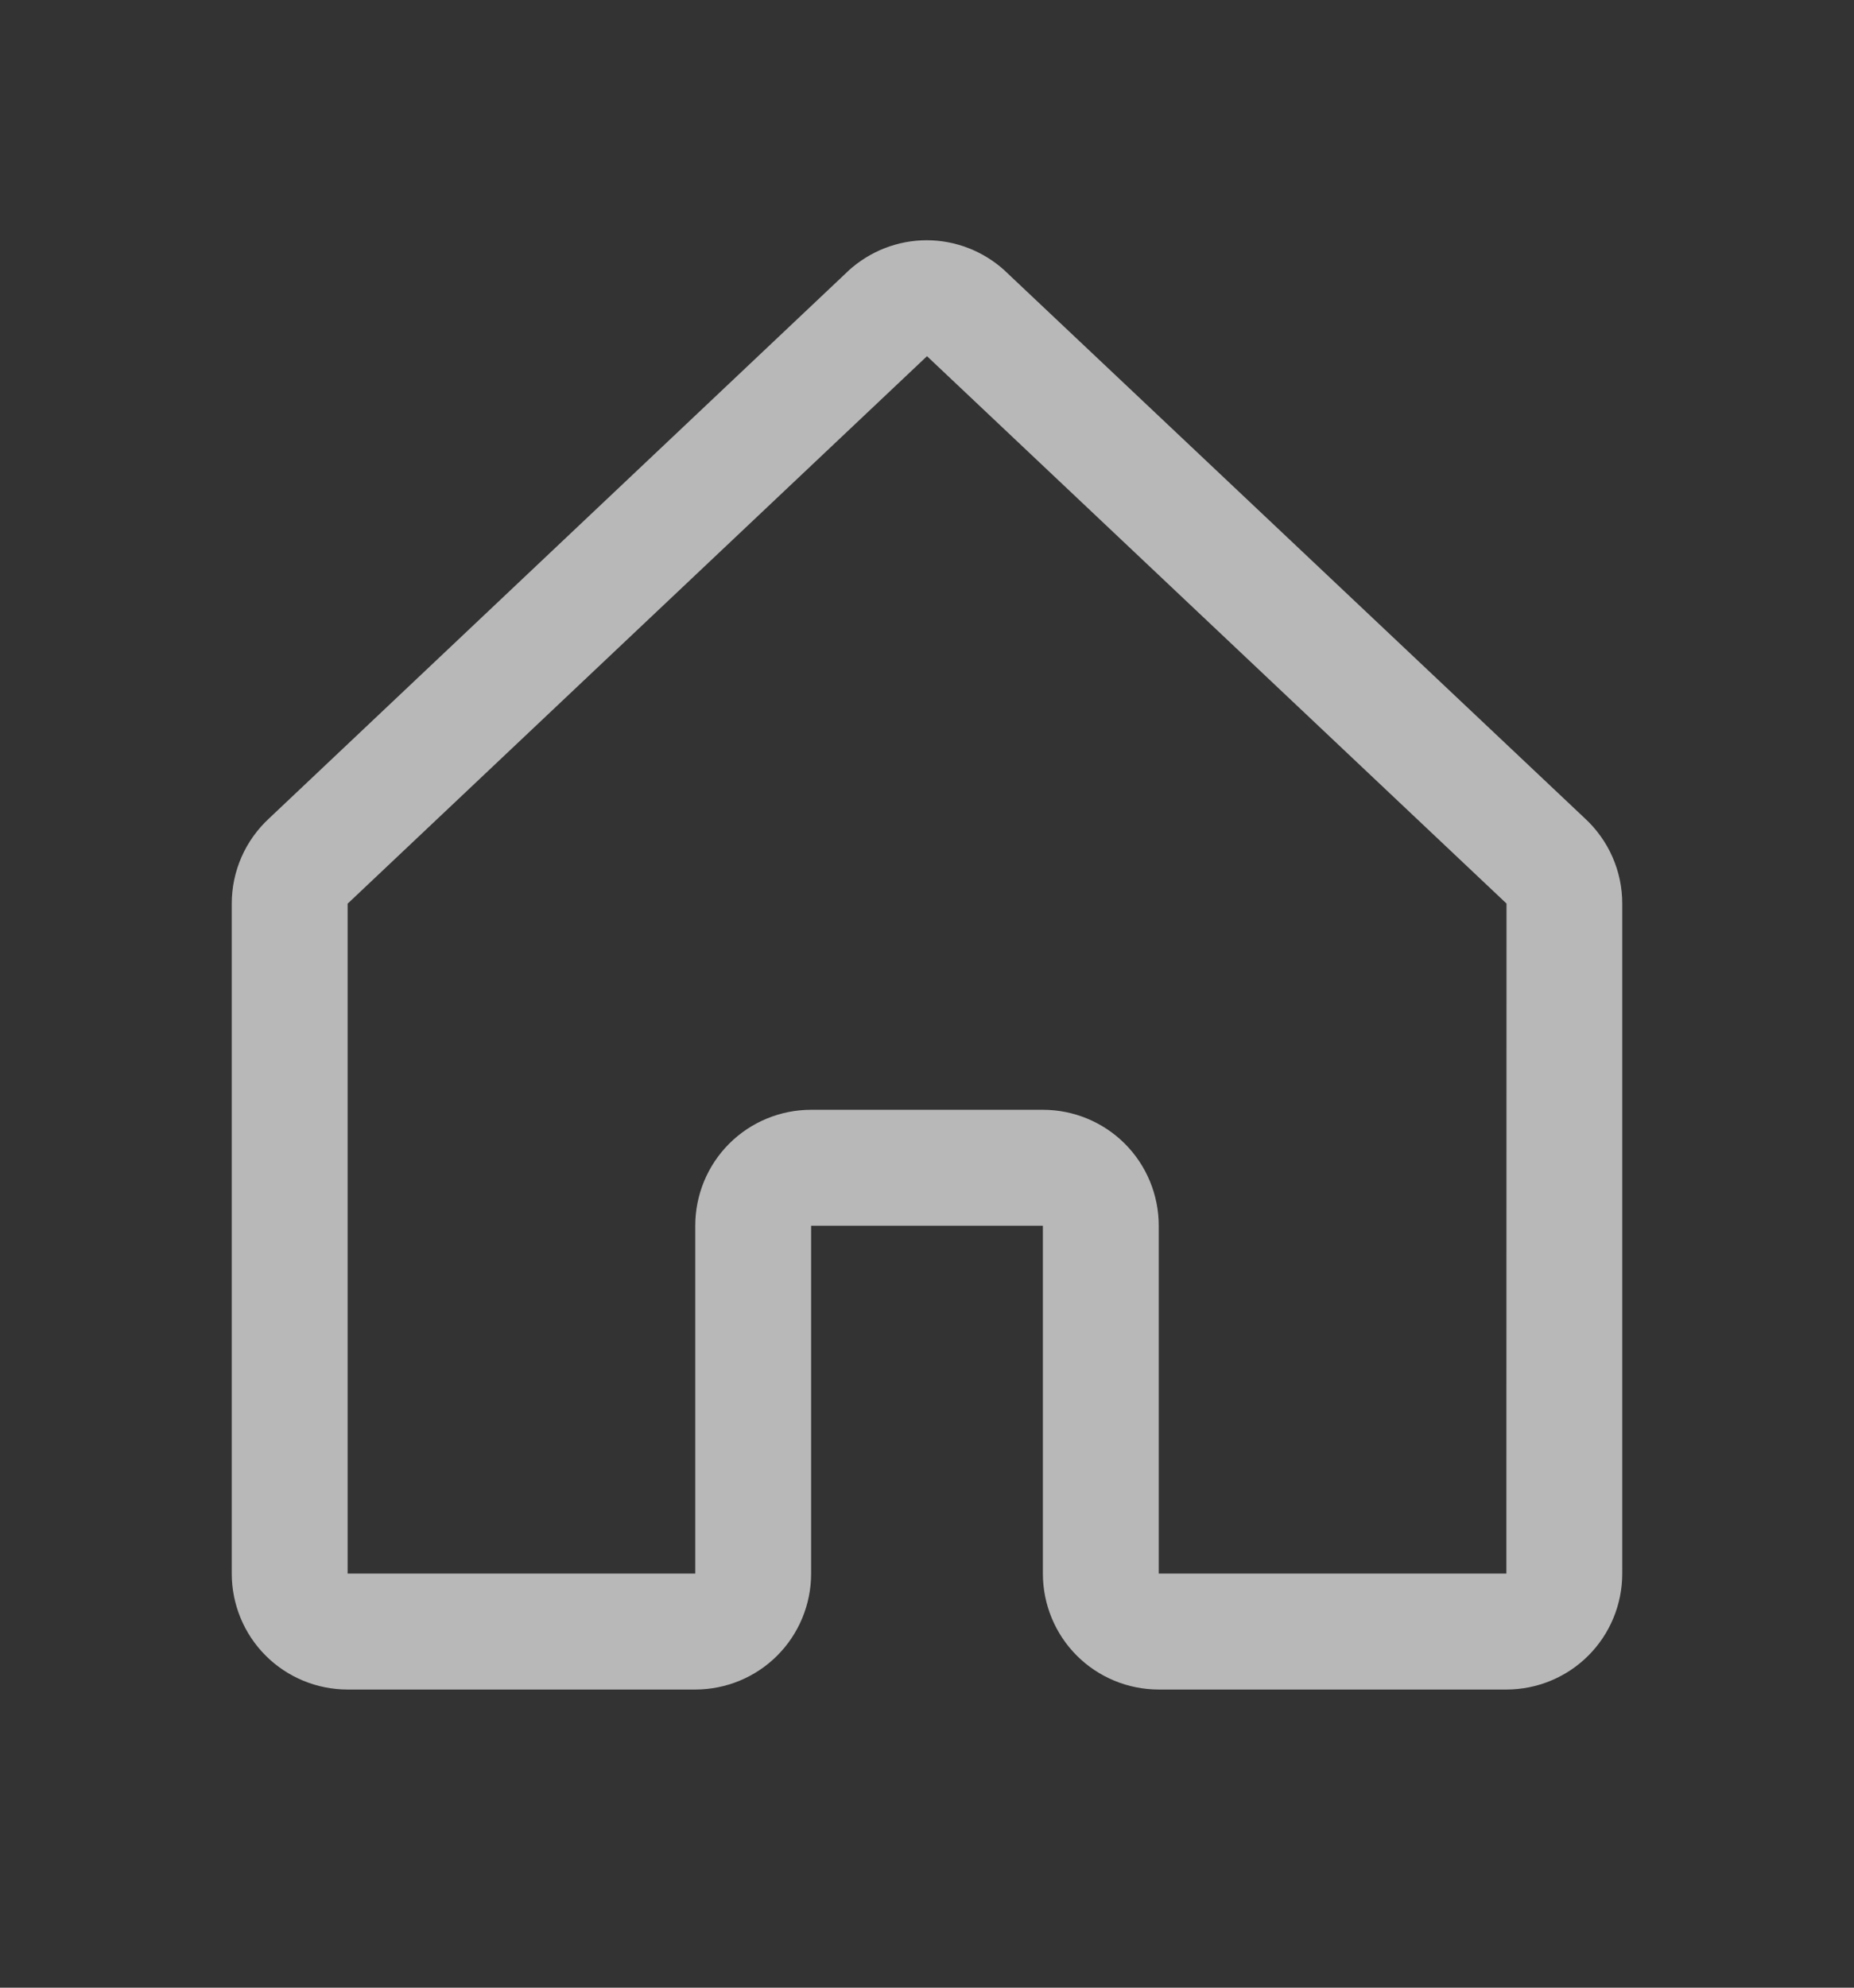 <svg width="14" height="15" viewBox="0 0 14 15" fill="none" xmlns="http://www.w3.org/2000/svg">
<rect x="0" y="0" width="14" height="15" fill="#333333" stroke="none"/>
<path d="M11.967 6.175L7.592 2.047C7.59 2.045 7.588 2.043 7.586 2.041C7.425 1.895 7.215 1.813 6.998 1.813C6.78 1.813 6.57 1.895 6.409 2.041L6.403 2.047L2.033 6.175C1.944 6.257 1.872 6.357 1.824 6.467C1.775 6.578 1.75 6.698 1.75 6.819V11.875C1.75 12.107 1.842 12.33 2.006 12.494C2.17 12.658 2.393 12.75 2.625 12.75H5.25C5.482 12.75 5.705 12.658 5.869 12.494C6.033 12.33 6.125 12.107 6.125 11.875V9.25H7.875V11.875C7.875 12.107 7.967 12.33 8.131 12.494C8.295 12.658 8.518 12.75 8.75 12.75H11.375C11.607 12.75 11.83 12.658 11.994 12.494C12.158 12.33 12.25 12.107 12.25 11.875V6.819C12.25 6.698 12.225 6.578 12.176 6.467C12.128 6.357 12.056 6.257 11.967 6.175ZM11.375 11.875H8.75V9.25C8.75 9.018 8.658 8.795 8.494 8.631C8.33 8.467 8.107 8.375 7.875 8.375H6.125C5.893 8.375 5.67 8.467 5.506 8.631C5.342 8.795 5.25 9.018 5.25 9.25V11.875H2.625V6.819L2.631 6.814L7 2.688L11.37 6.813L11.376 6.818L11.375 11.875Z" fill="white" fill-opacity="0.65"/>
</svg>
